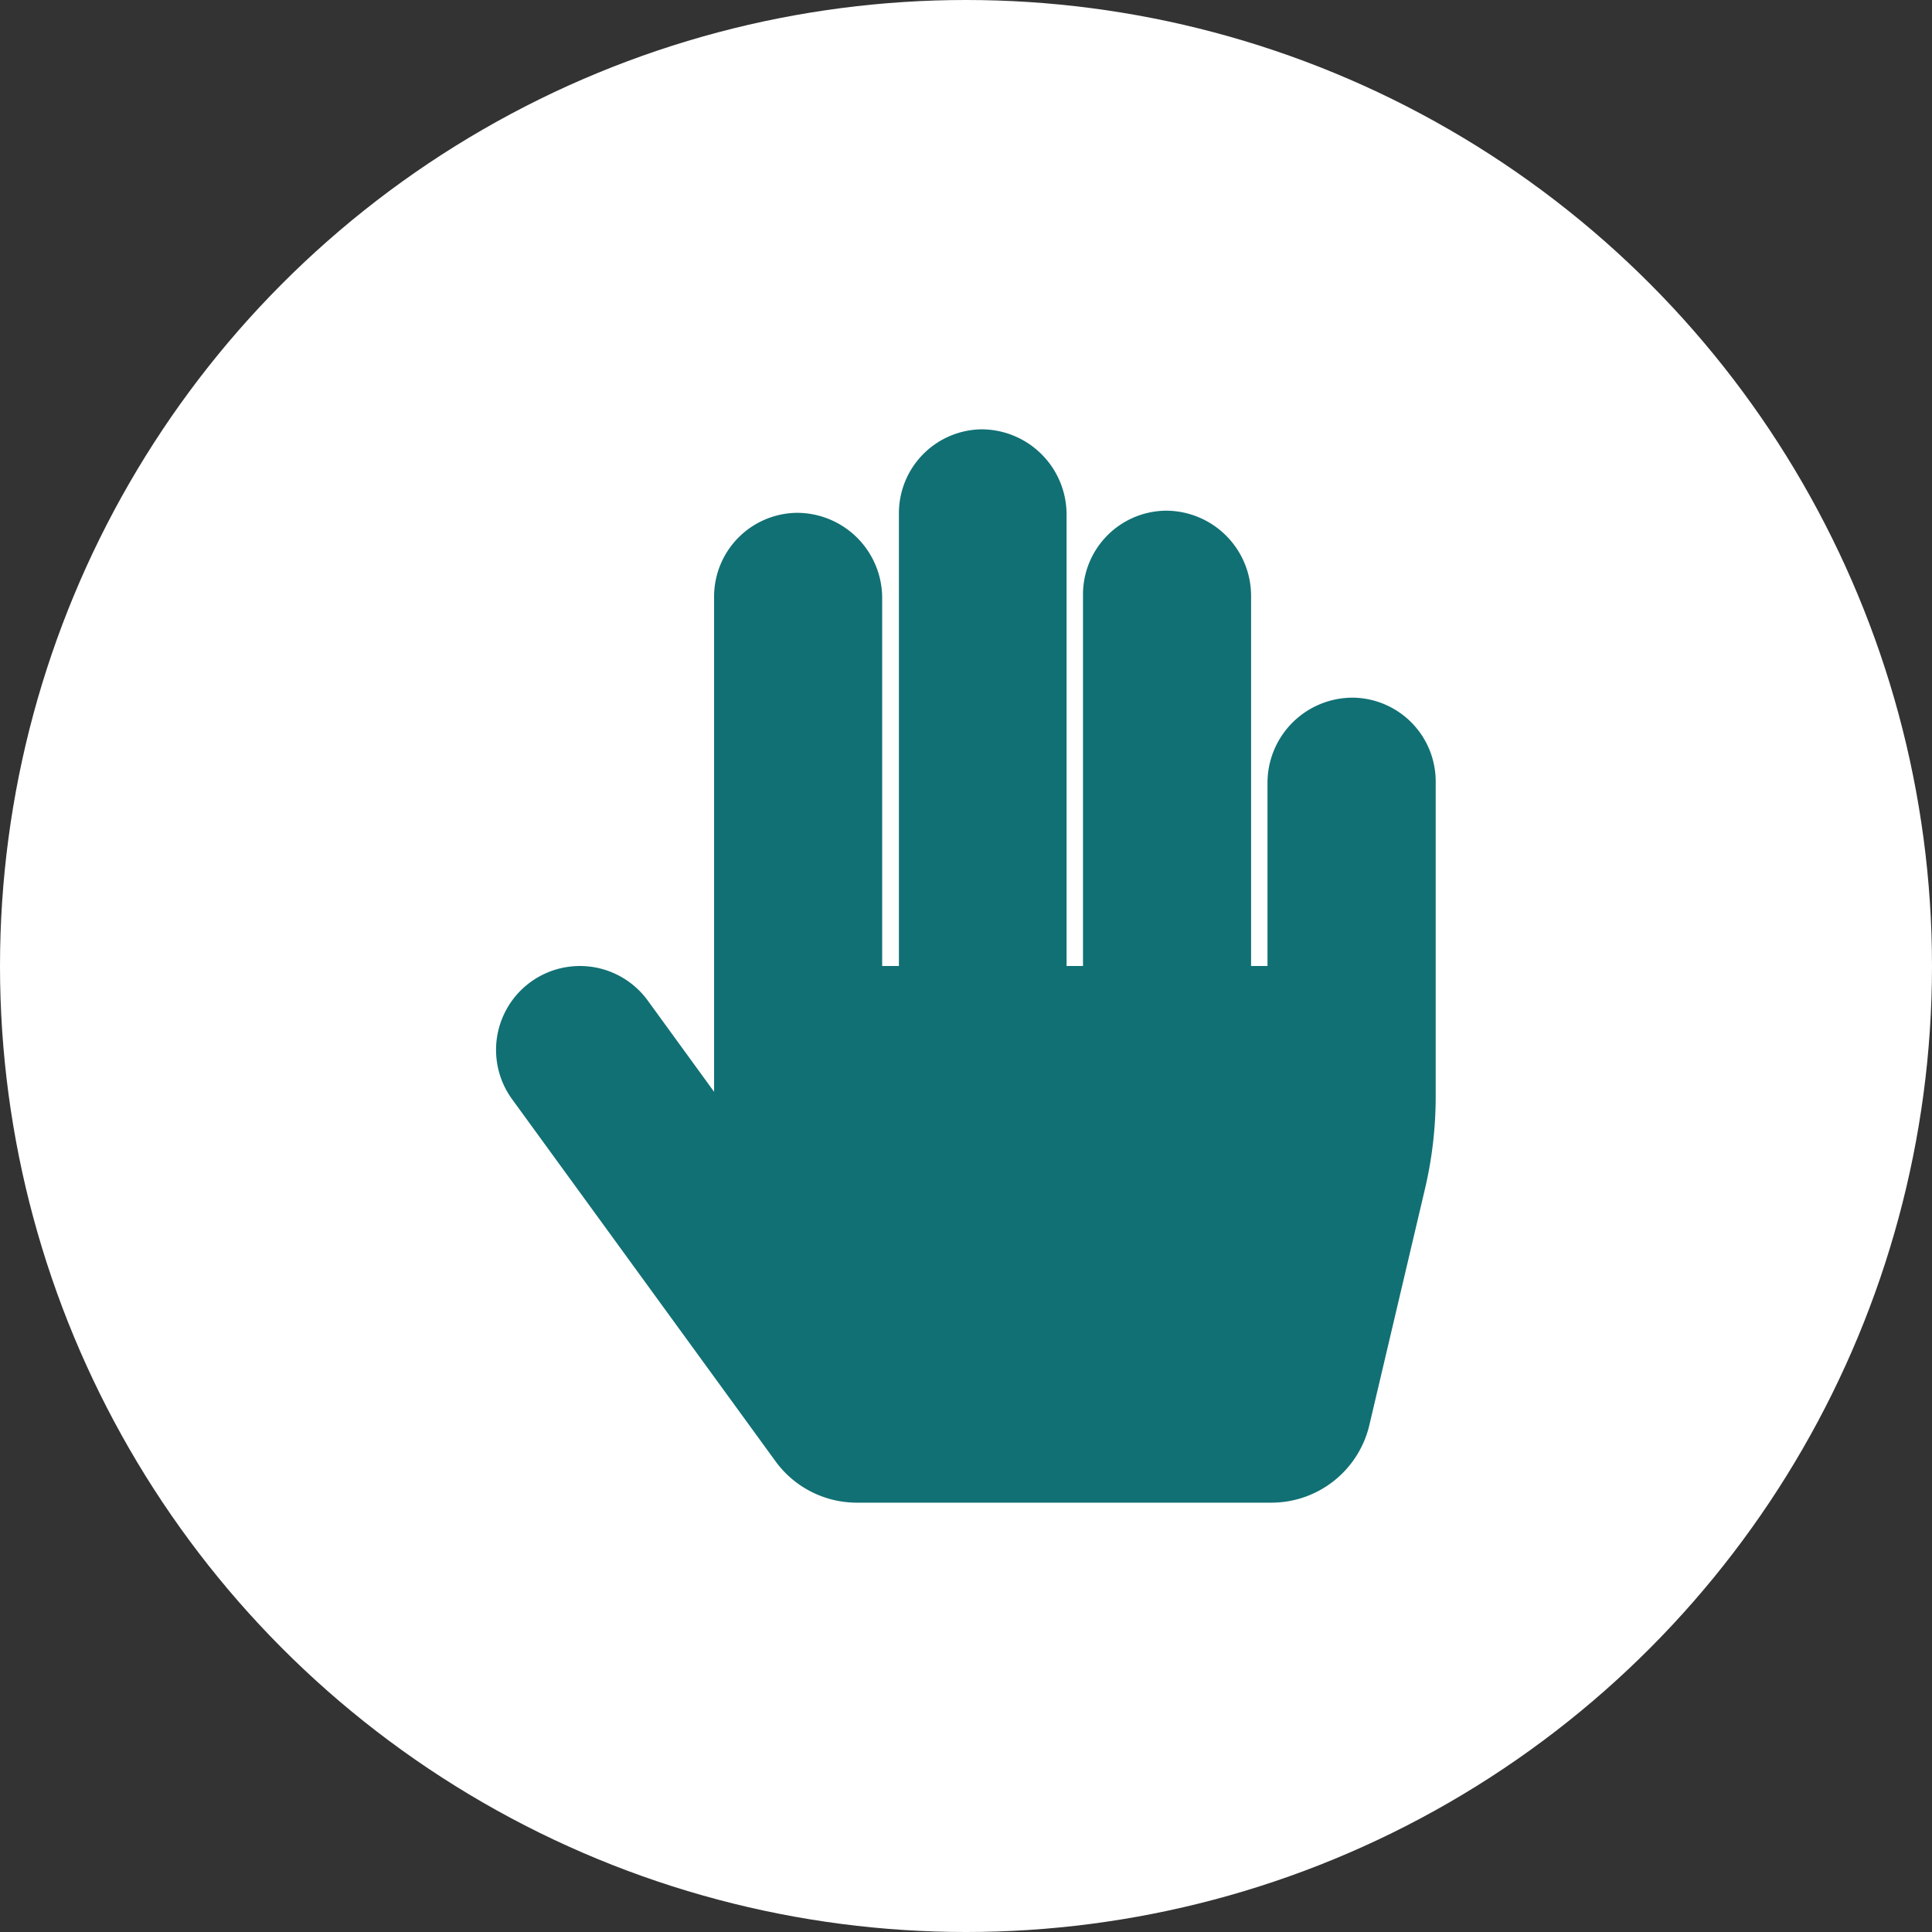 <svg xmlns="http://www.w3.org/2000/svg" width="18" height="18" viewBox="0 0 18 18">
    <rect x="0" y="0" width="18" height="18" fill="#333333" stroke="none"/>
    <g data-name="Group 2117">
        <g data-name="Group 2084" transform="translate(-402 -486.608)">
            <circle data-name="Ellipse 47" cx="9" cy="9" r="9" transform="translate(402 486.608)" style="fill:#fff"/>
            <path data-name="Icon awesome-hand-paper" d="M7.984 2.5a.794.794 0 0 0-.8.8V5h-.153V1.558a.794.794 0 0 0-.8-.8.781.781 0 0 0-.766.781V5h-.153V.8a.794.794 0 0 0-.8-.8.781.781 0 0 0-.762.781V5h-.156V1.578a.794.794 0 0 0-.8-.8.781.781 0 0 0-.766.781v4.613l-.618-.85a.781.781 0 1 0-1.264.919L2.6 9.614a.937.937 0 0 0 .761.386H7.22a.938.938 0 0 0 .913-.723l.518-2.2a3.75 3.75 0 0 0 .1-.859V3.281a.781.781 0 0 0-.767-.781z" transform="translate(406.625 490.608)" style="fill:#117074"/>
        </g>
    </g>
</svg>
